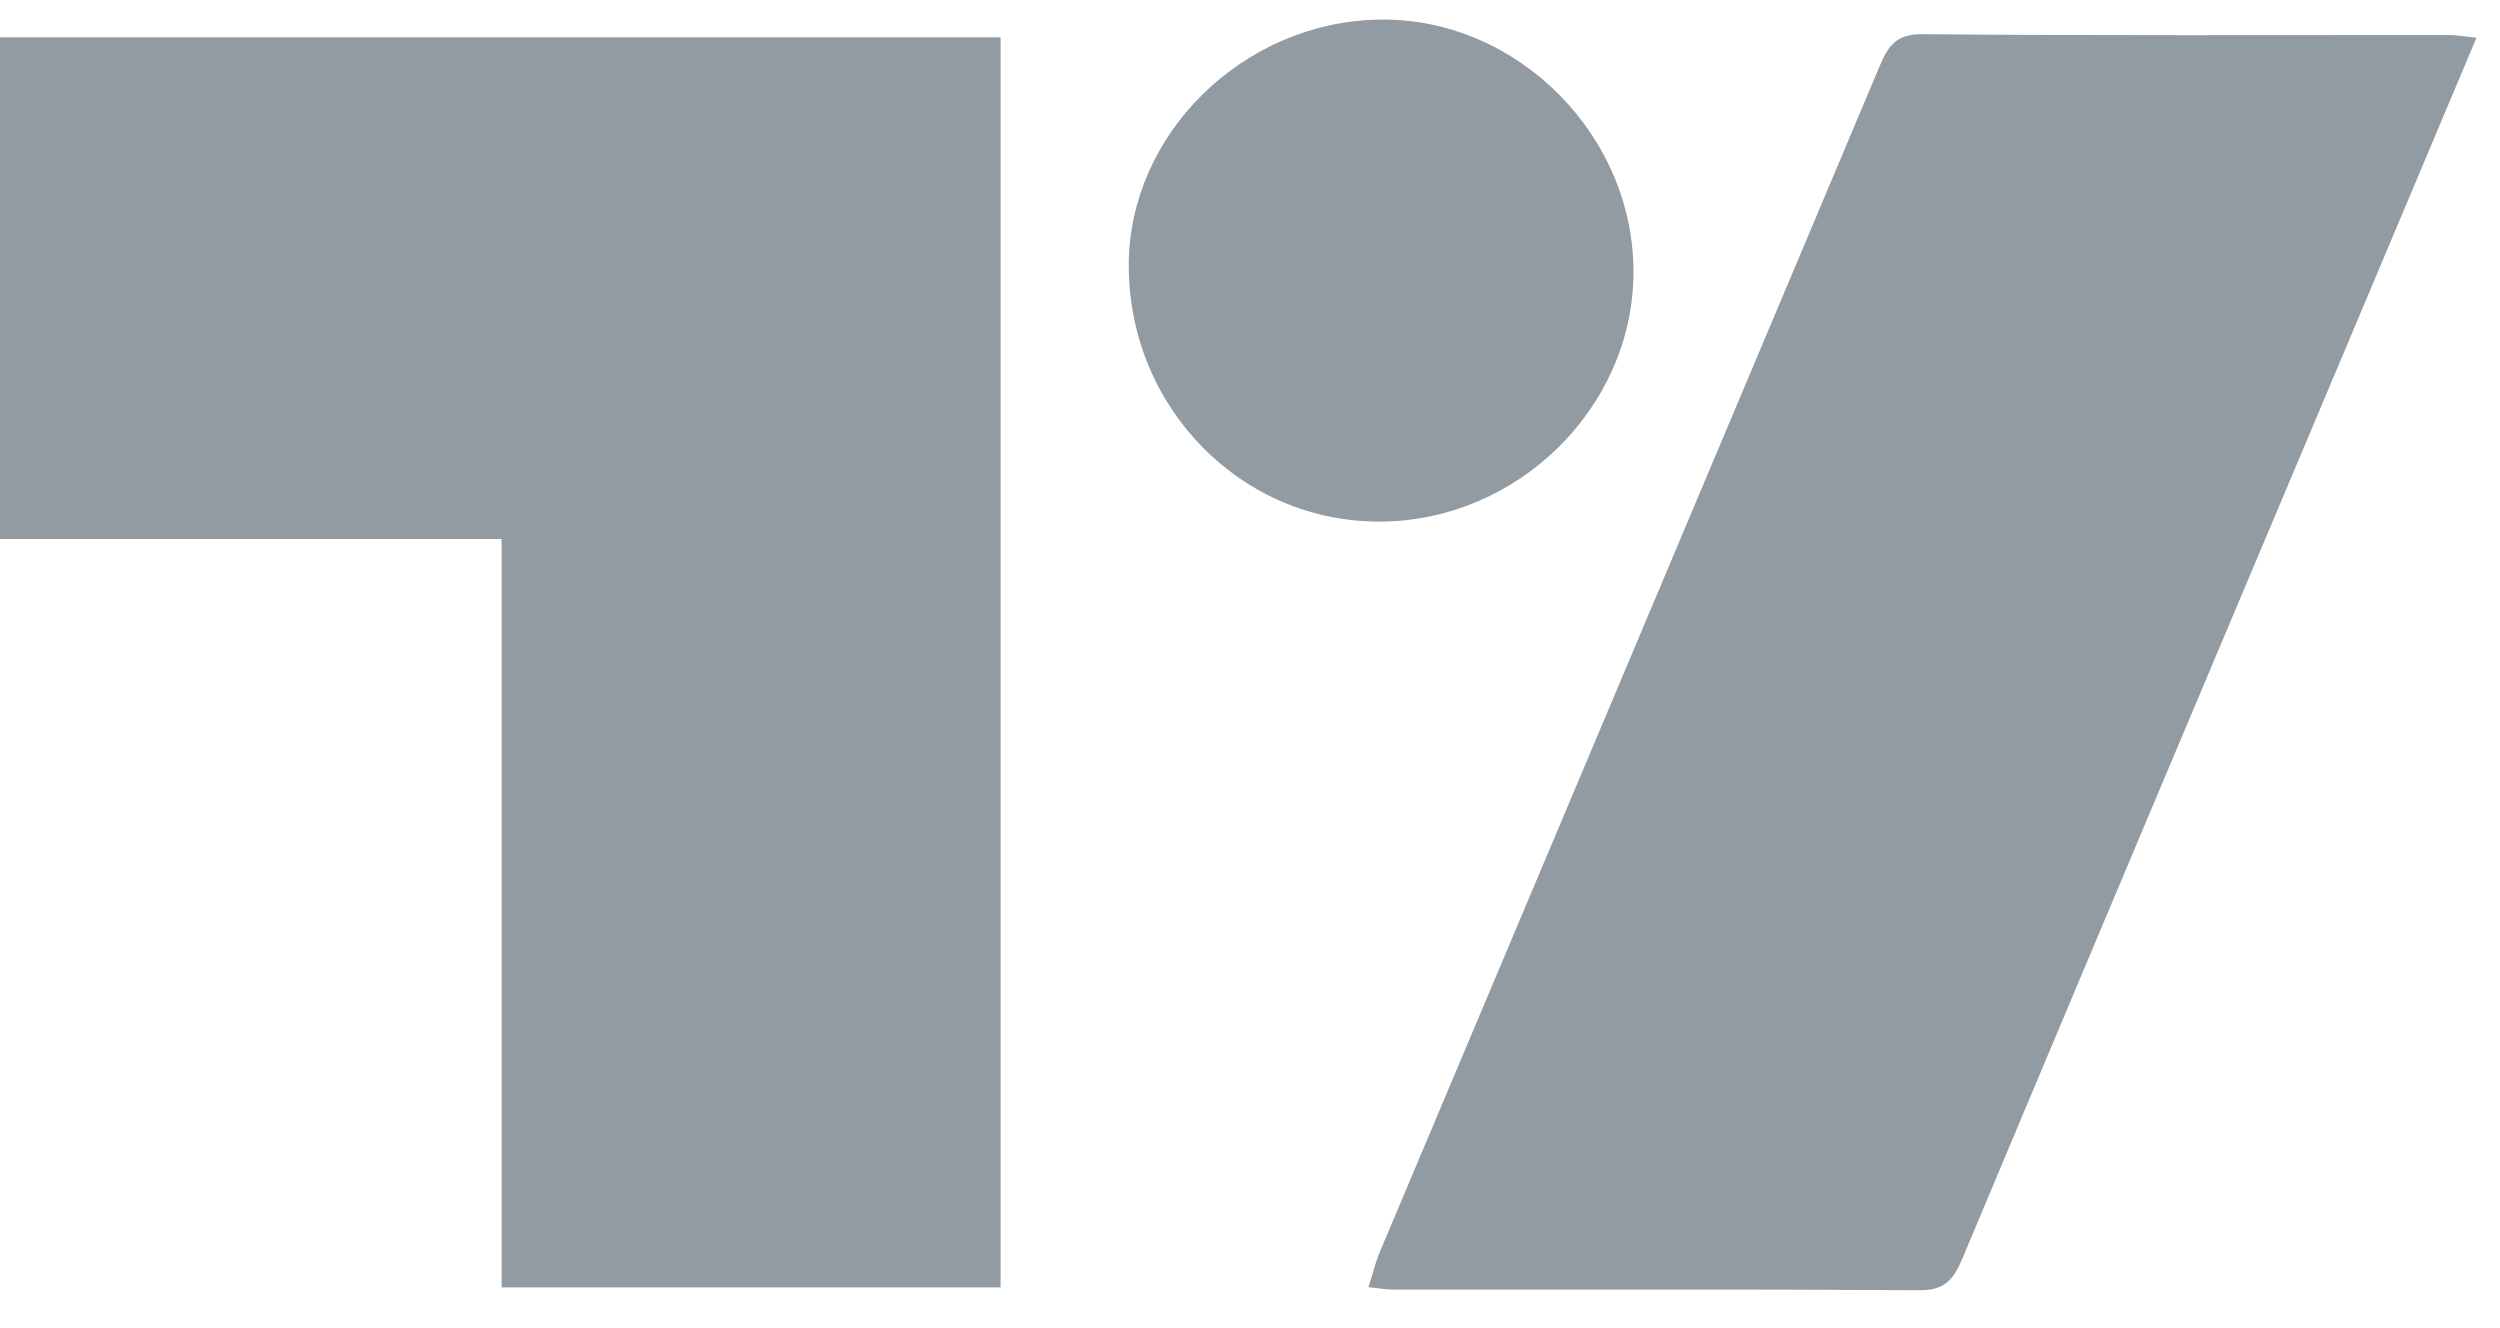 <svg width="64" height="34" viewBox="0 0 64 34" fill="none" xmlns="http://www.w3.org/2000/svg">
<g clip-path="url(#clip0_876_98533)">
<path d="M25.615 32.958H12.842V13.799H0V0.956H25.615V32.958Z" fill="#929AA2"/>
<path d="M63.397 0.968C62.152 3.925 60.965 6.741 59.78 9.554C56.599 17.099 53.414 24.642 50.247 32.195C50.025 32.727 49.809 33.035 49.15 33.03C44.649 33.001 40.148 33.016 35.647 33.012C35.48 33.012 35.314 32.981 35.033 32.952C35.141 32.615 35.208 32.326 35.32 32.058C39.568 21.976 43.823 11.896 48.069 1.812C48.289 1.29 48.449 0.866 49.204 0.875C53.705 0.916 58.206 0.895 62.707 0.897C62.873 0.897 63.039 0.929 63.397 0.966V0.968Z" fill="#929AA2"/>
<path d="M28.896 6.797C28.896 3.428 31.83 0.551 35.319 0.501C38.853 0.449 41.872 3.493 41.816 7.054C41.761 10.464 38.851 13.313 35.379 13.353C31.805 13.394 28.896 10.454 28.896 6.797Z" fill="#929AA2"/>
</g>
<defs>
<clipPath id="clip0_876_98533">
<rect width="64" height="33" fill="white" transform="translate(0 0.5)"/>
</clipPath>
</defs>
</svg>
